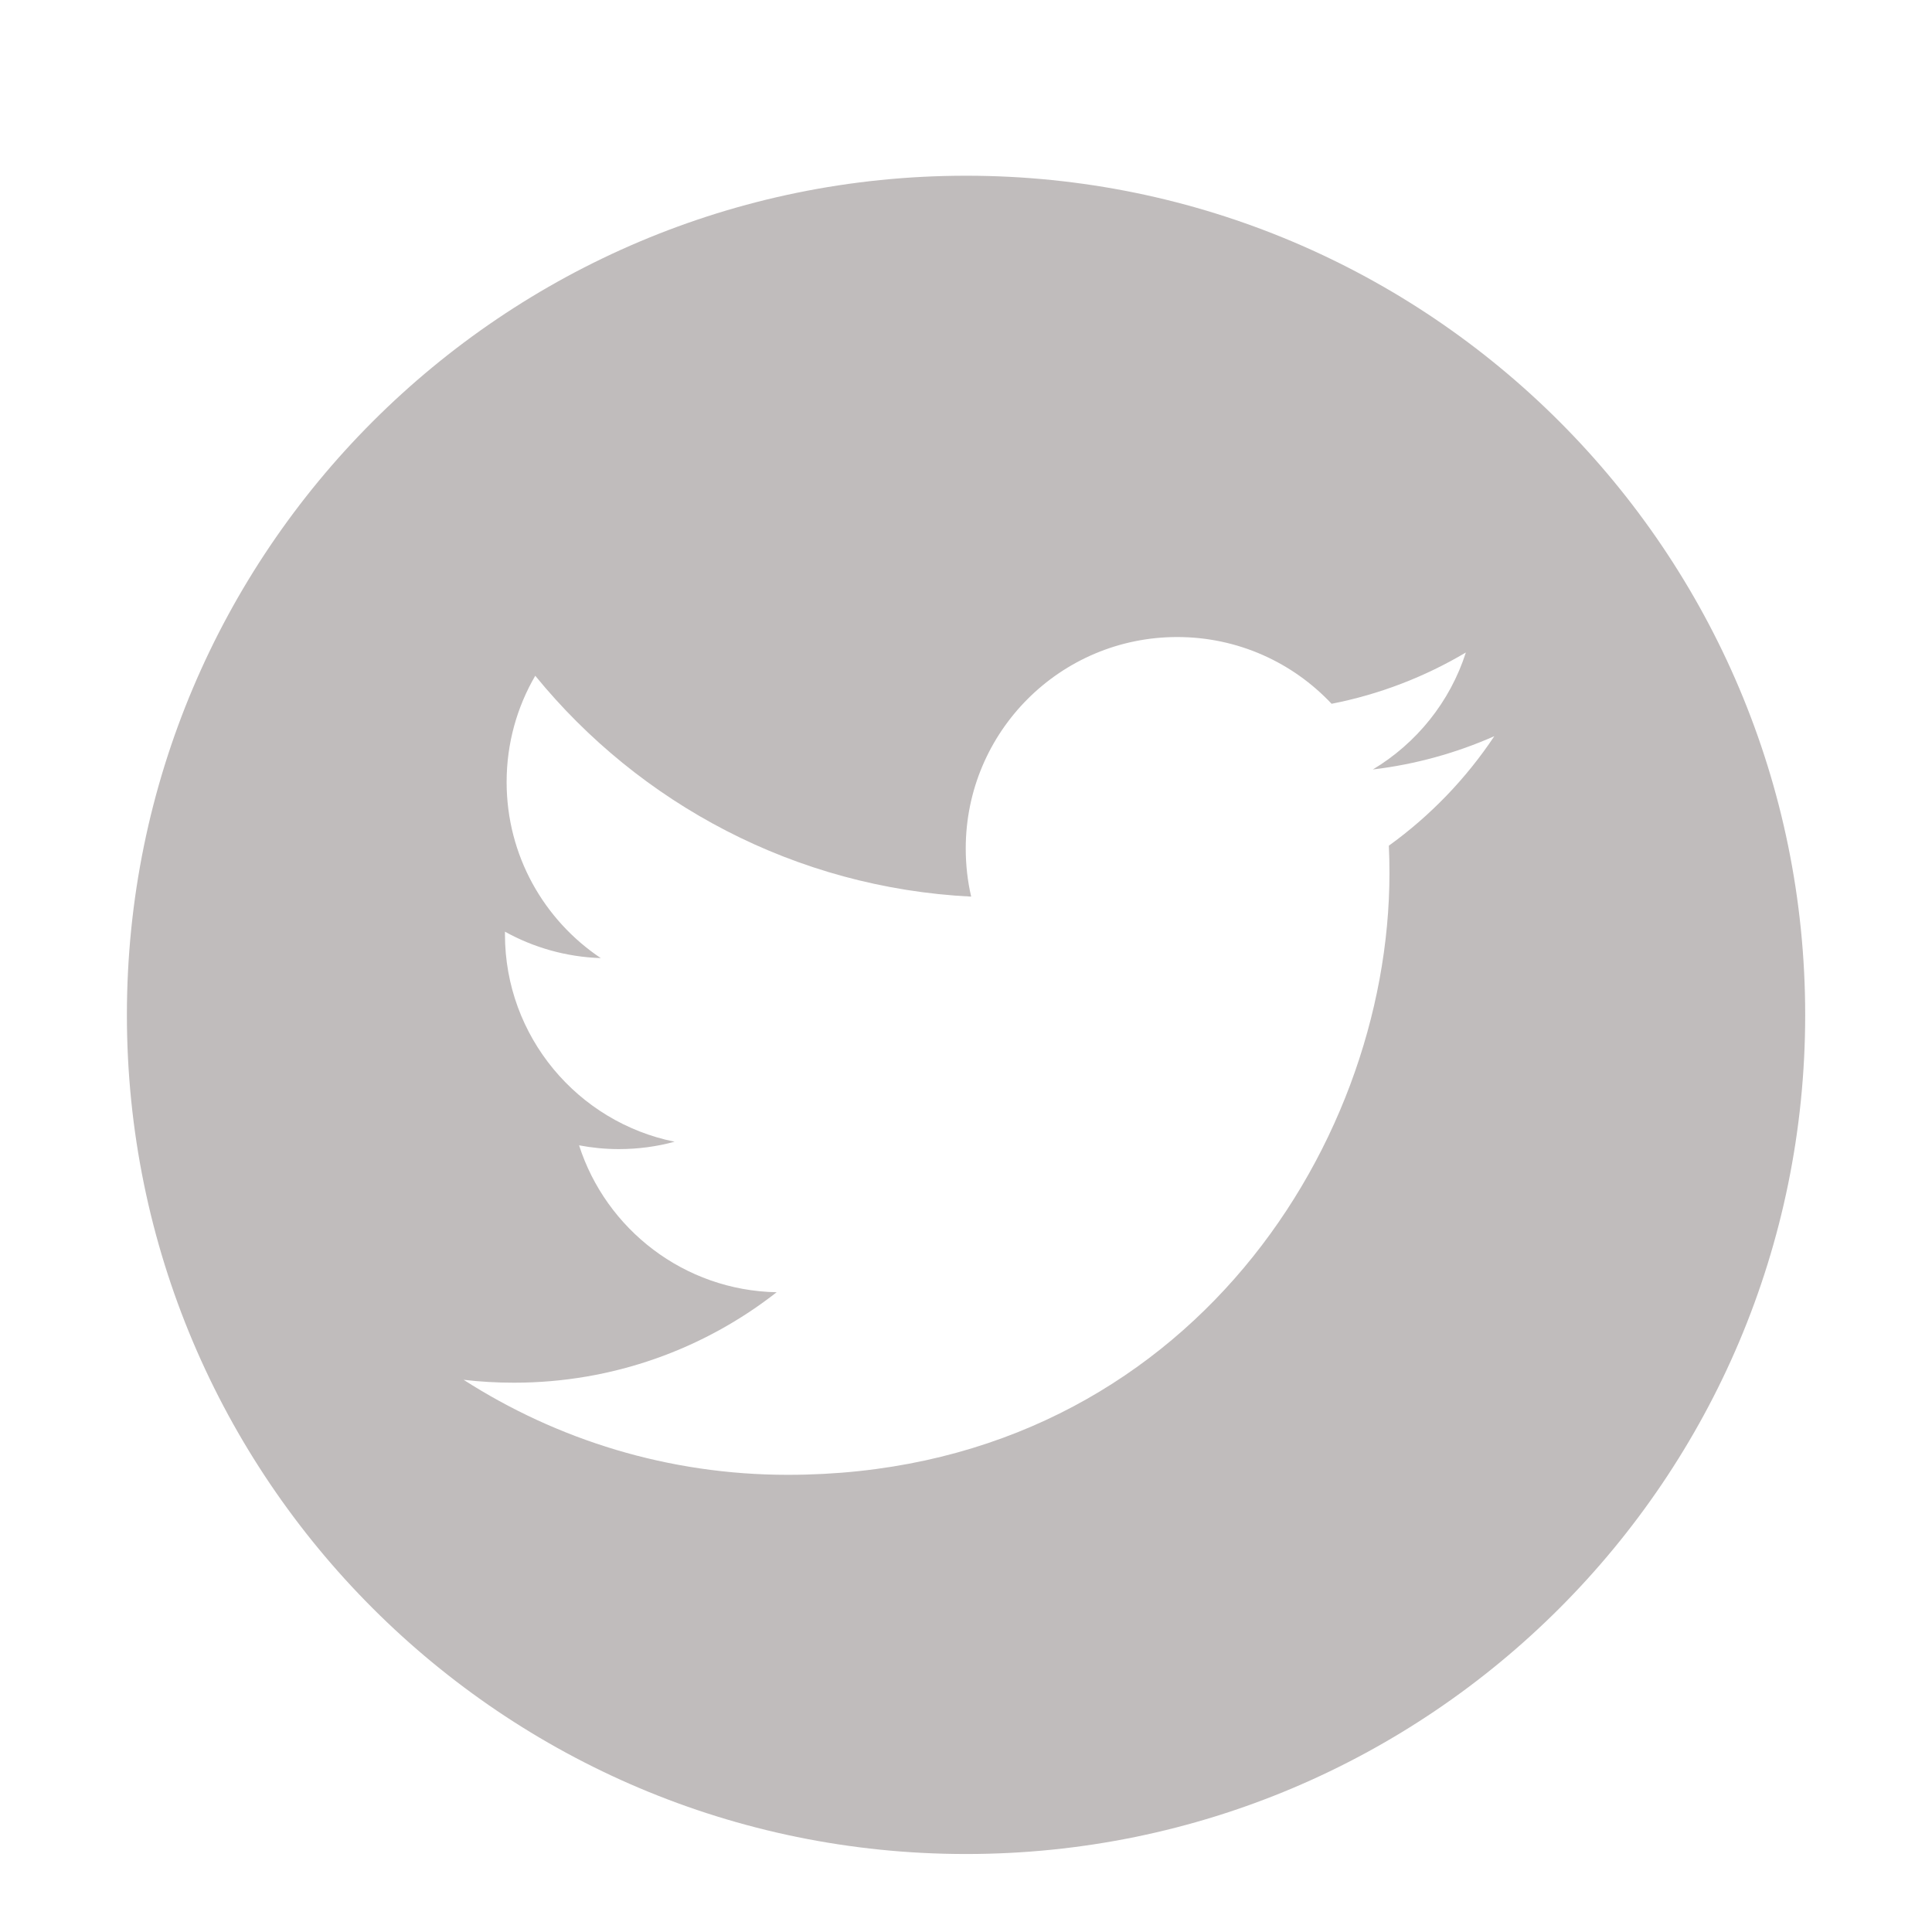 <svg width="22" height="22" viewBox="0 0 22 22" fill="none" xmlns="http://www.w3.org/2000/svg">
<path d="M11.001 2.001C5.724 2.001 1.445 6.28 1.445 11.557C1.445 16.835 5.724 21.112 11.001 21.112C16.279 21.112 20.556 16.835 20.556 11.557C20.556 6.28 16.278 2.001 11.001 2.001ZM15.815 9.63C15.82 9.734 15.822 9.837 15.822 9.942C15.822 13.124 13.399 16.794 8.97 16.794C7.61 16.794 6.344 16.395 5.279 15.712C5.467 15.734 5.658 15.745 5.853 15.745C6.981 15.745 8.02 15.36 8.844 14.715C7.79 14.695 6.901 13.998 6.594 13.042C6.741 13.07 6.892 13.085 7.047 13.085C7.267 13.085 7.48 13.056 7.682 13.001C6.58 12.779 5.75 11.805 5.75 10.64C5.75 10.629 5.75 10.619 5.75 10.609C6.074 10.789 6.446 10.897 6.841 10.91C6.194 10.477 5.769 9.741 5.769 8.905C5.769 8.464 5.888 8.05 6.095 7.695C7.283 9.151 9.058 10.11 11.059 10.21C11.018 10.035 10.997 9.85 10.997 9.662C10.997 8.332 12.075 7.254 13.405 7.254C14.098 7.254 14.723 7.546 15.163 8.014C15.711 7.907 16.227 7.706 16.692 7.43C16.512 7.992 16.13 8.464 15.633 8.762C16.12 8.704 16.584 8.574 17.016 8.383C16.694 8.867 16.285 9.291 15.815 9.63Z" fill="#C0BCBC"/>
</svg>
